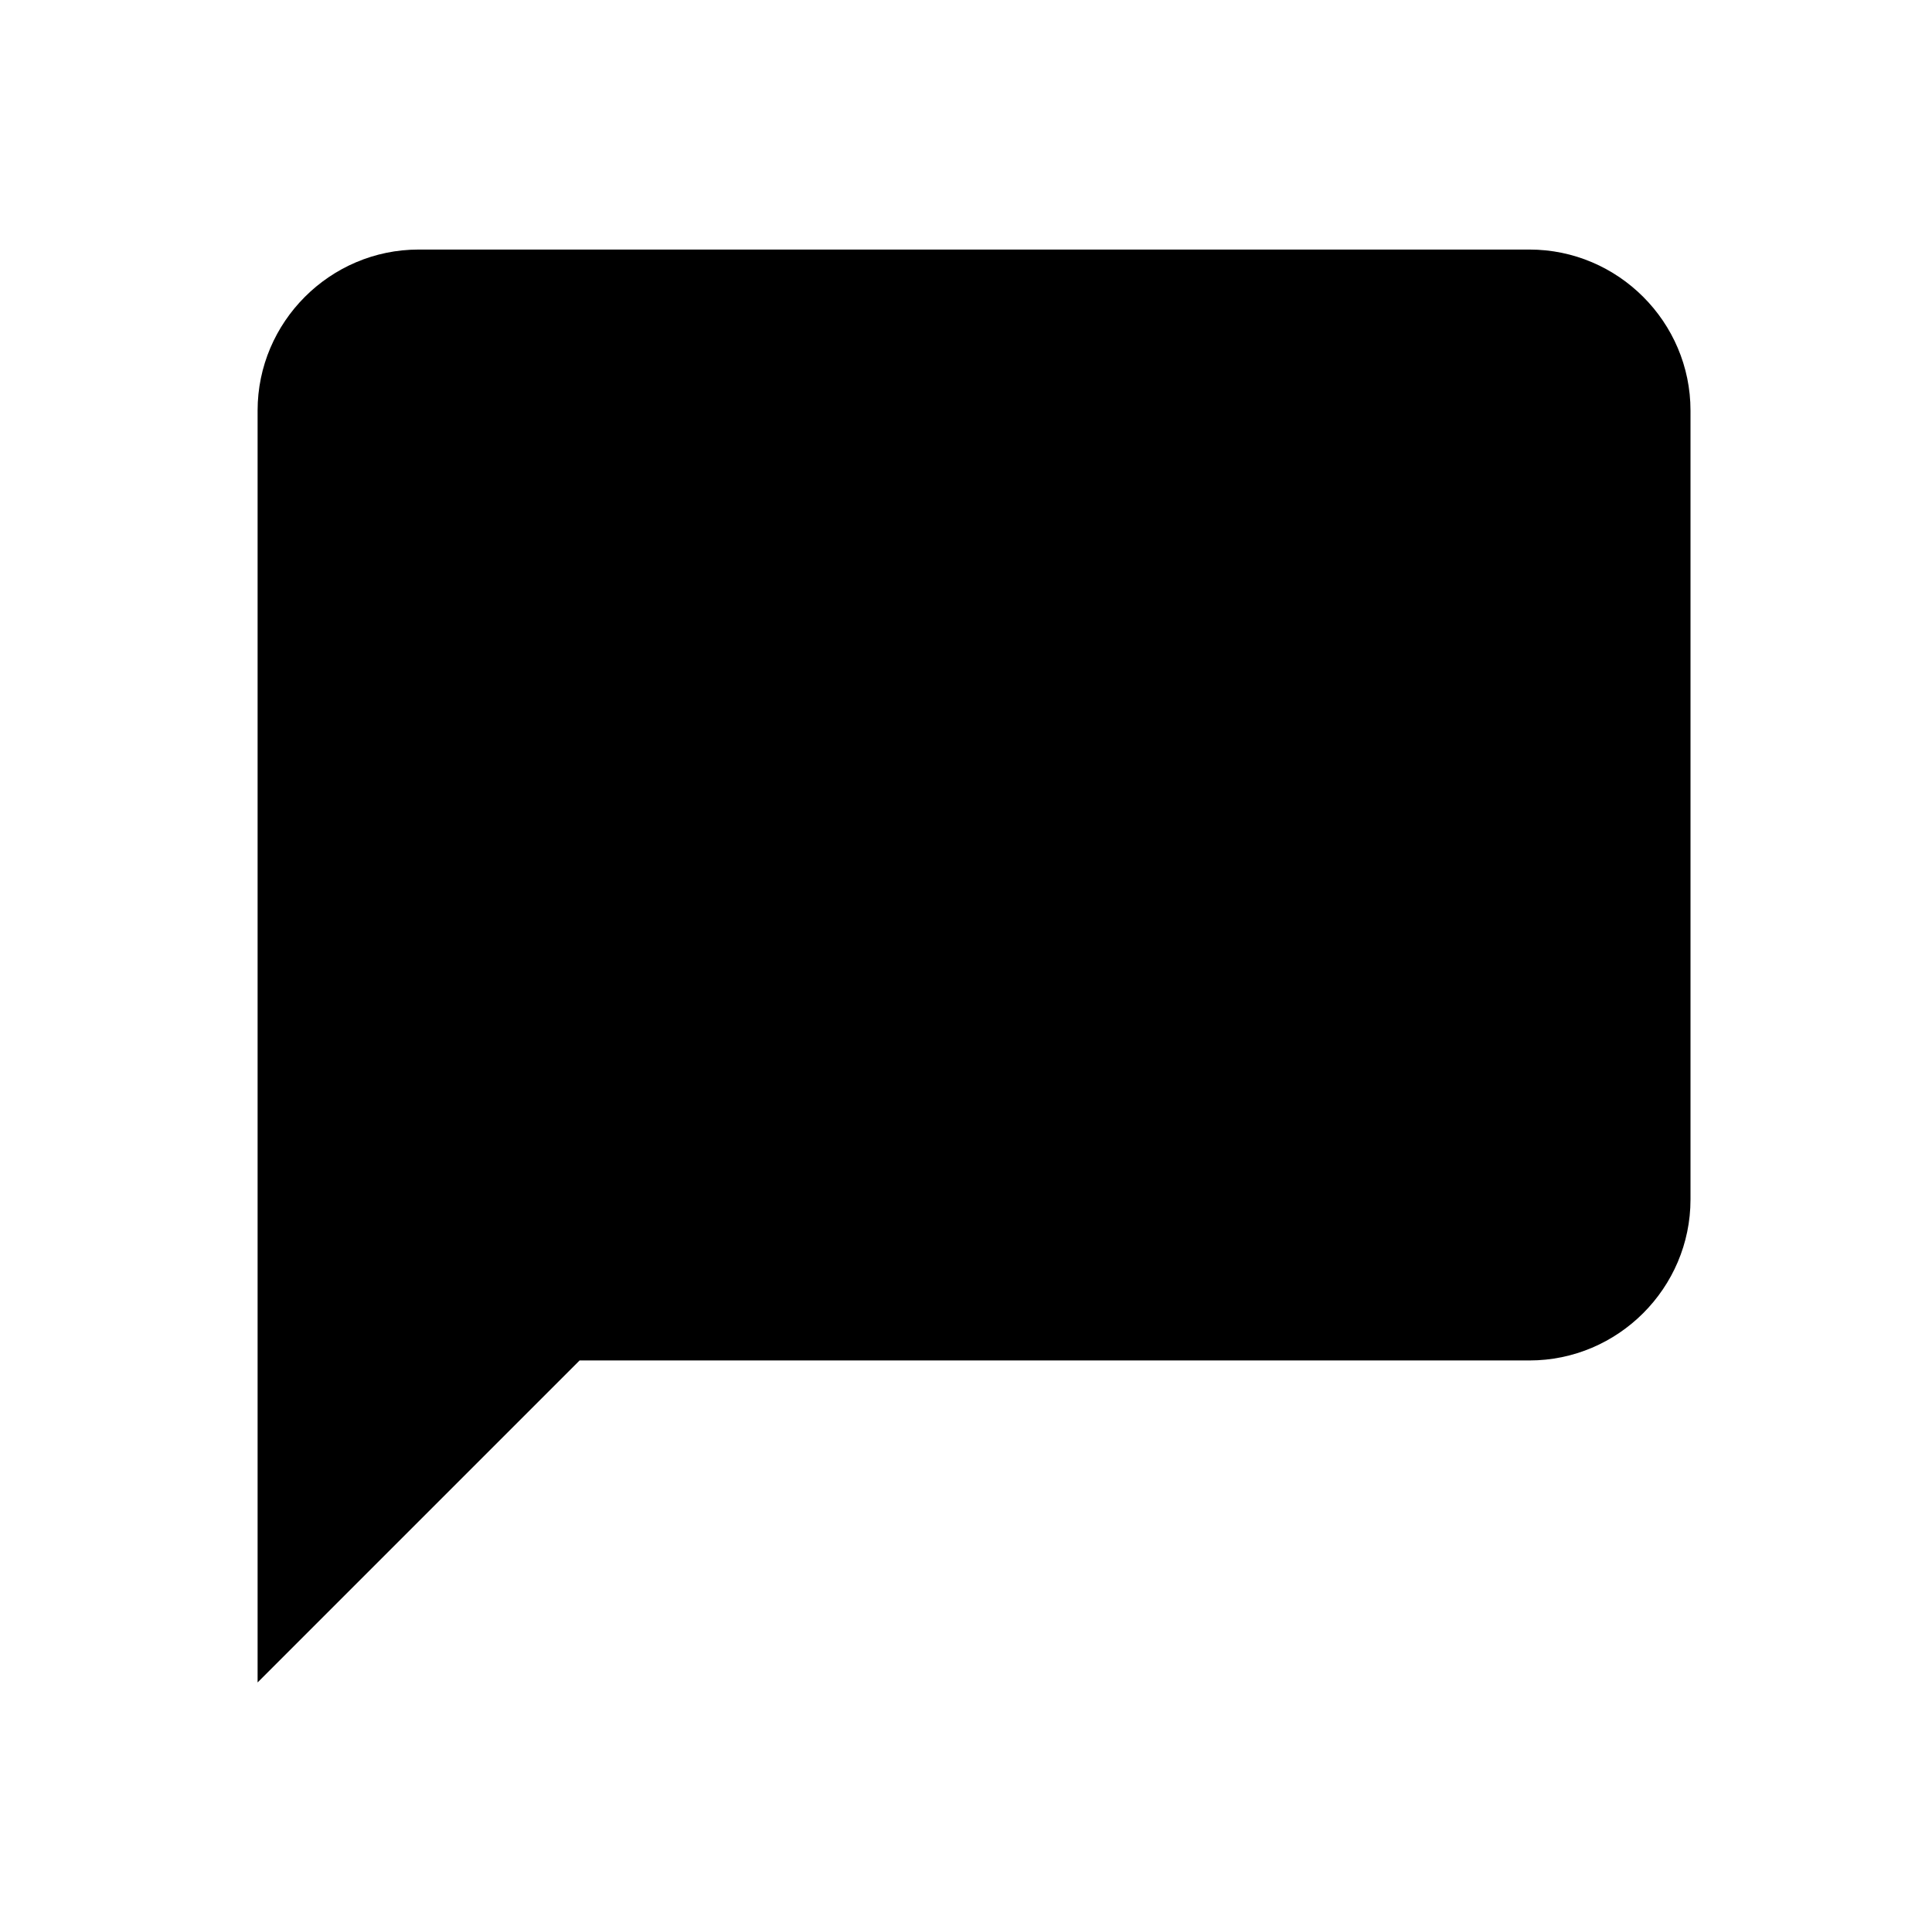 <?xml version="1.0" encoding="utf-8"?>
<svg version="1.0" id="Layer_1" xmlns="http://www.w3.org/2000/svg" xmlns:xlink="http://www.w3.org/1999/xlink" x="0px" y="0px"
	 width="24px" height="24px" viewBox="0 0 24 24" enable-background="new 0 0 24 24" xml:space="preserve">
<g class="fill-none stroke-foreground">
	
		<line stroke-width="1" stroke-linecap="round" stroke-linejoin="round" stroke-miterlimit="10" x1="7" y1="9.8" x2="18.3" y2="9.8"/>
	
		<polyline stroke-width="1" stroke-linecap="round" stroke-linejoin="round" stroke-miterlimit="10" points="
		15.7,12.8 18.3,9.8 15.7,6.8 	"/>
<path stroke-width="1" stroke-miterlimit="10" d="M21,14.9c0,1.1-0.9,2-2,2H7.2l-4,4V5.1
	c0-1.1,0.9-2,2-2H19c1.1,0,2,0.9,2,2V14.9z"/>
</g>
</svg>
